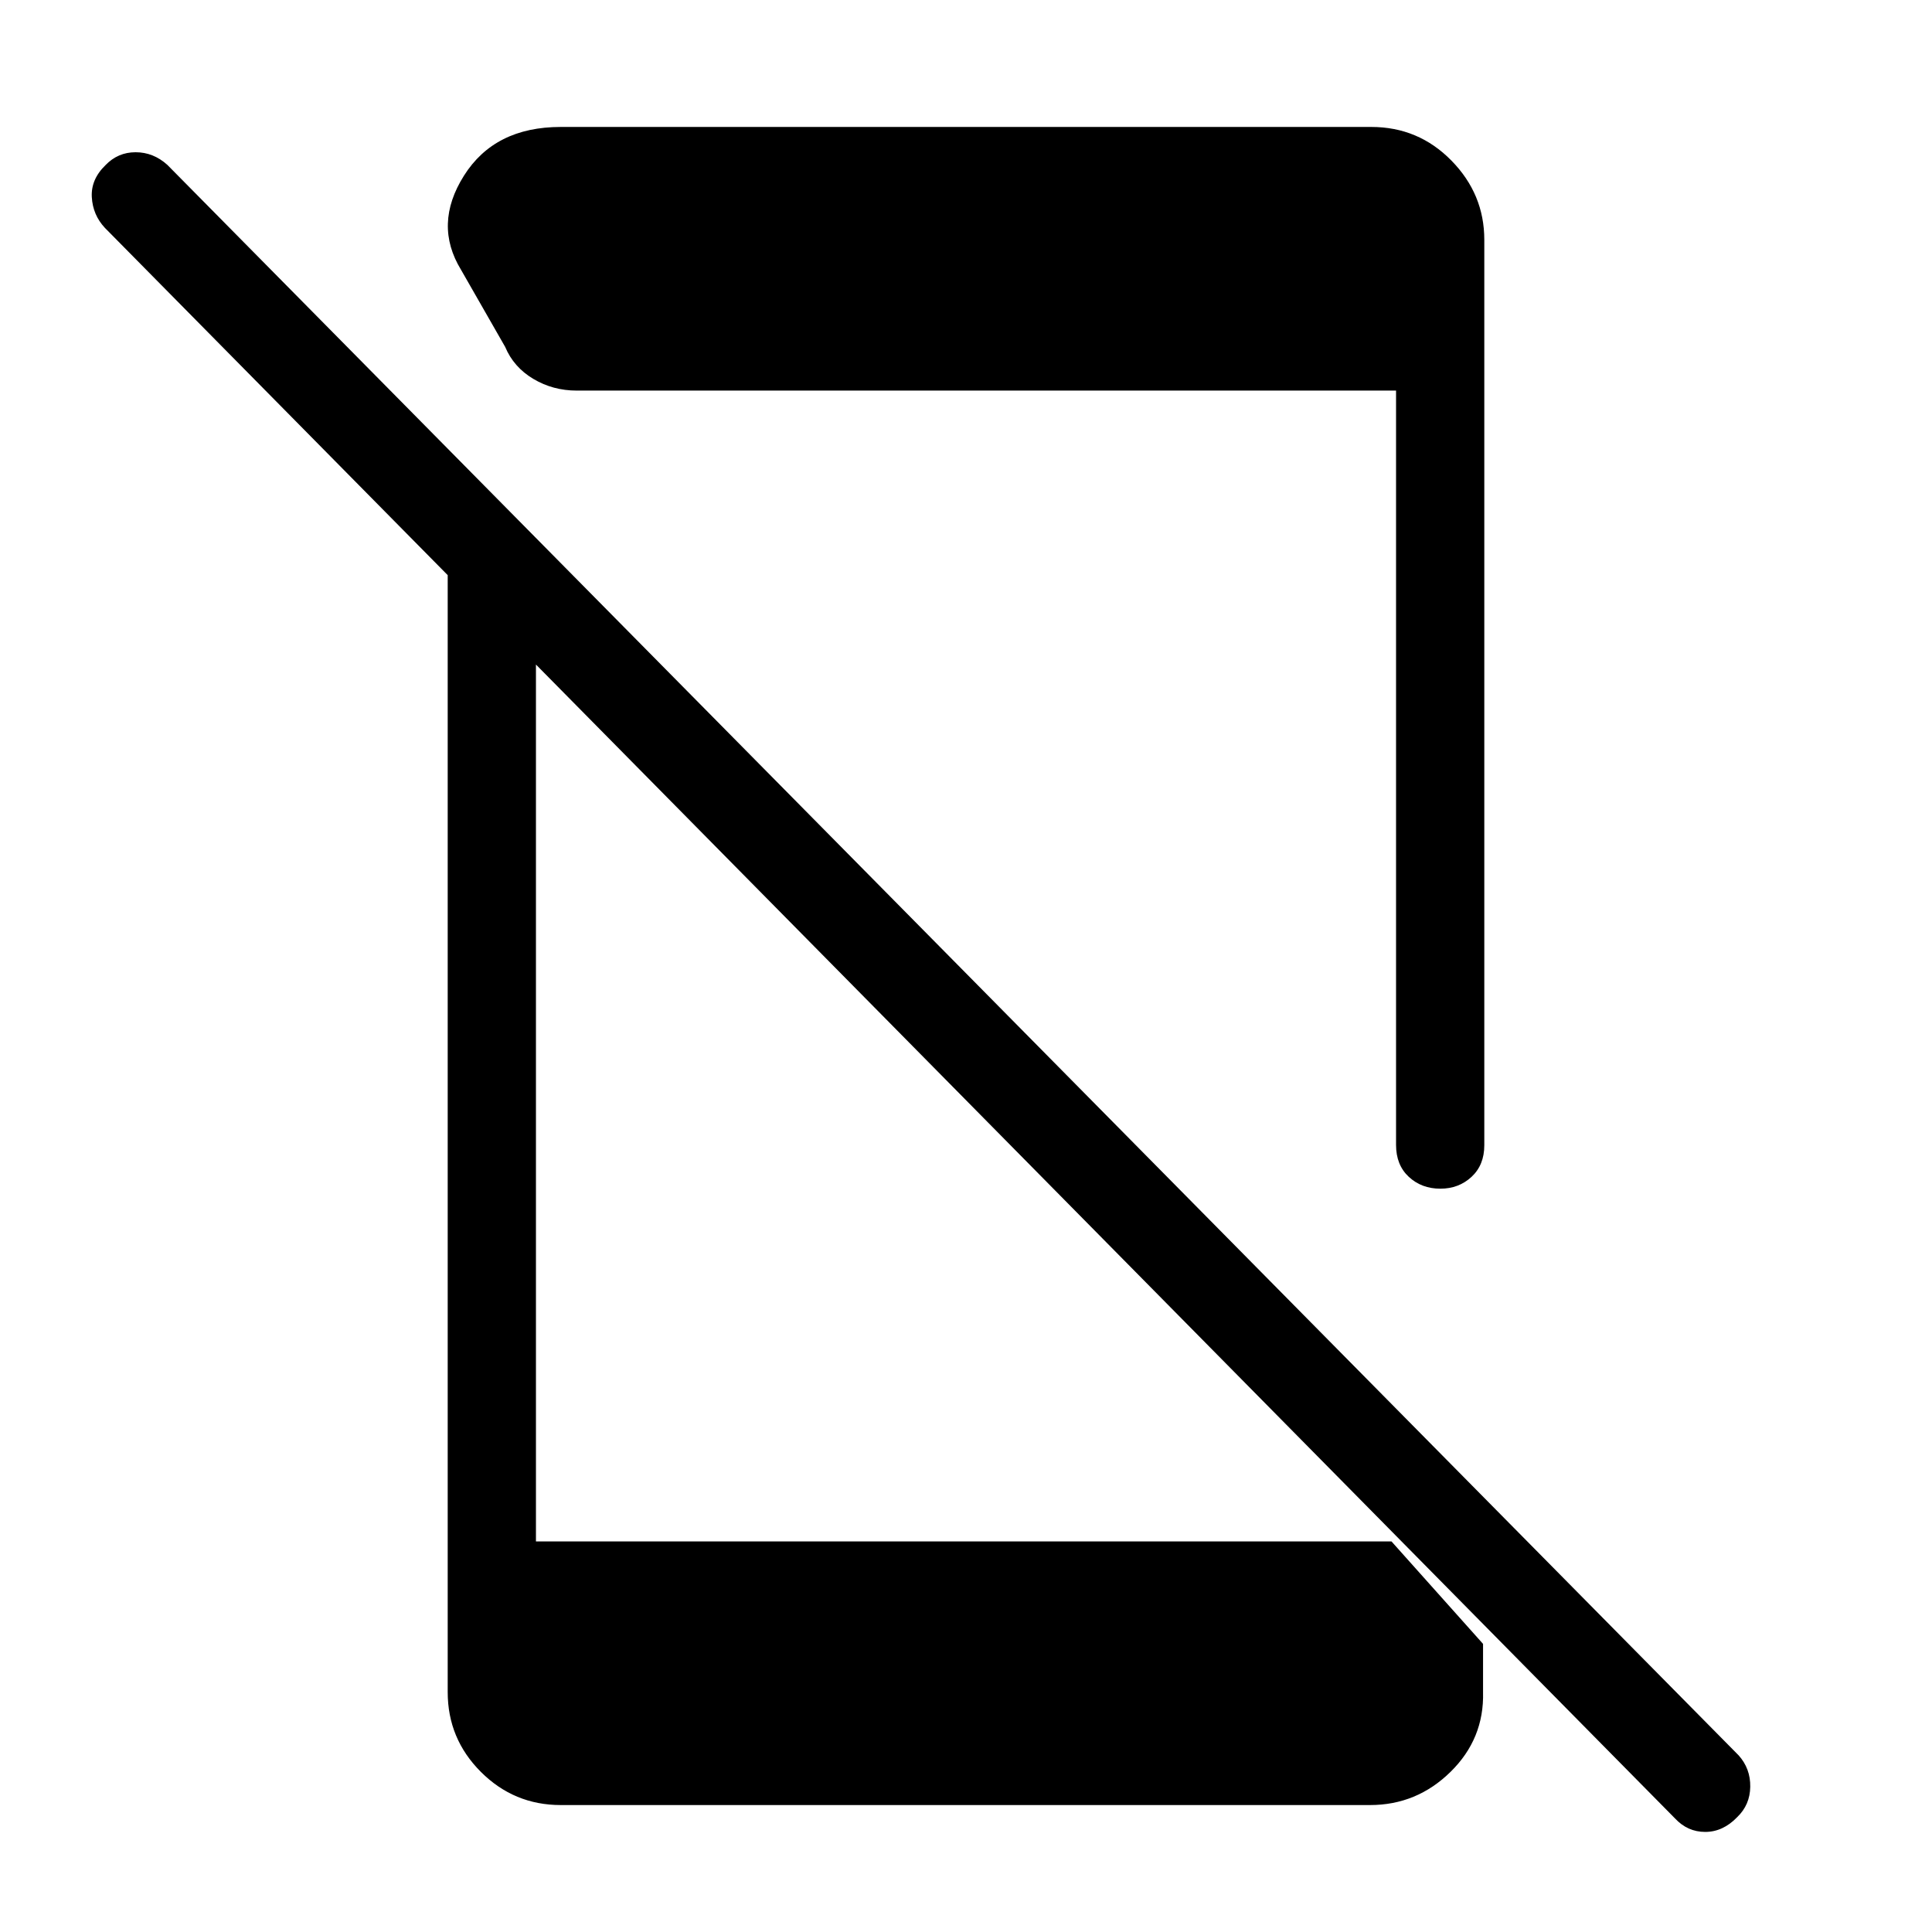 <svg xmlns="http://www.w3.org/2000/svg" height="48" viewBox="0 -960 960 960" width="48"><path d="M832.25-56.49 52.13-846.76q-6.01-6.43-6.51-15.28-.5-8.84 6.82-15.92 6.14-6.39 14.94-6.39 8.81 0 15.76 6.26l780.8 790.34q5.87 6.56 5.75 15.56-.11 9-6.5 15.13-7.07 7.33-15.88 7.33t-15.06-6.76ZM222.46-706.08l43.85 45.16v466.84h425.11l45.5 50.92v23.93q.62 23.2-16.17 39.67-16.78 16.48-39.98 16.48H278.62q-23.2 0-39.68-16.48-16.48-16.47-16.48-39.67v-586.85Zm471.23 314.99v-374.83H286.54q-11.77 0-21.53-5.81-9.77-5.81-14.01-15.92l-21.88-38.23q-13.85-22.62 1.42-46.83 15.26-24.21 48.08-24.21h402.76q23.4 0 39.78 16.67 16.38 16.66 16.38 39.41v449.92q0 9.8-6.34 15.69-6.34 5.88-15.49 5.88-9.34 0-15.68-5.88-6.34-5.89-6.34-15.86Z"/></svg>